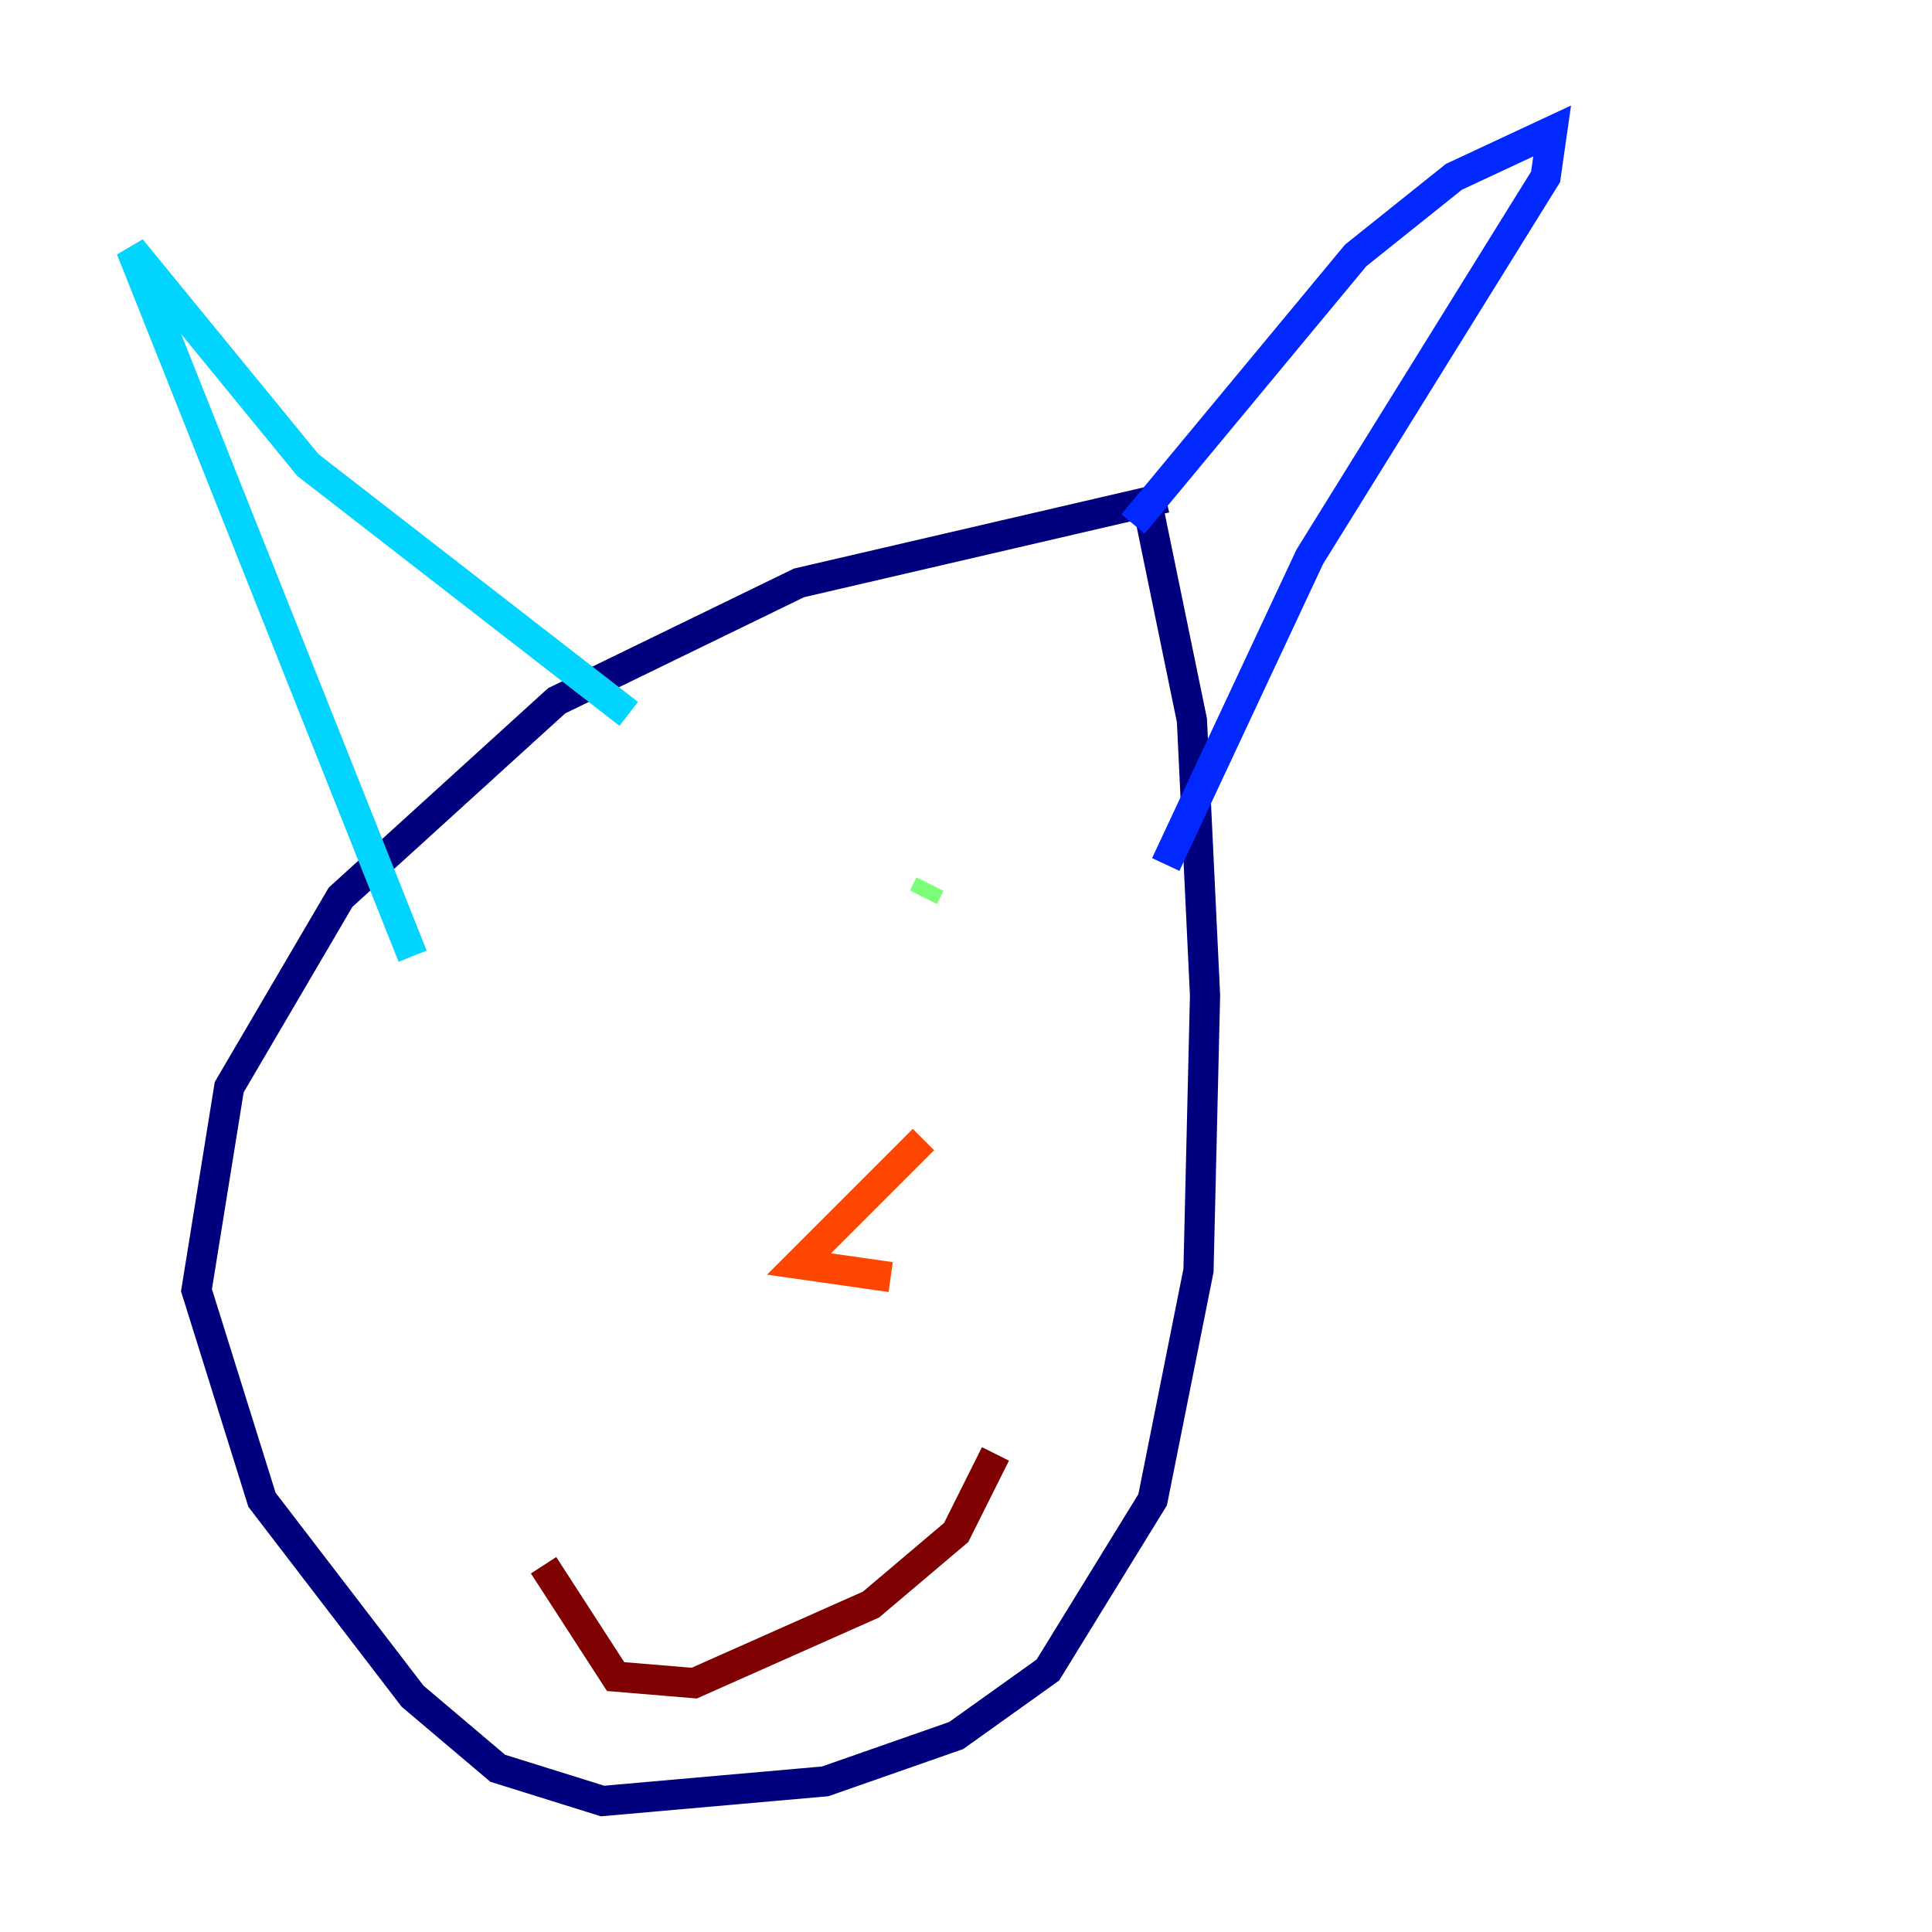 <?xml version="1.0" encoding="utf-8" ?>
<svg baseProfile="tiny" height="128" version="1.2" viewBox="0,0,128,128" width="128" xmlns="http://www.w3.org/2000/svg" xmlns:ev="http://www.w3.org/2001/xml-events" xmlns:xlink="http://www.w3.org/1999/xlink"><defs /><polyline fill="none" points="75.932,32.976 78.969,47.729 79.837,65.953 79.403,84.176 76.366,99.363 69.424,110.644 63.349,114.983 54.671,118.02 39.919,119.322 32.976,117.153 27.336,112.38 17.356,99.363 13.017,85.478 15.186,72.027 22.563,59.444 36.881,46.427 52.936,38.617 77.234,32.976" stroke="#00007f" stroke-width="2" /><polyline fill="none" points="75.064,34.712 89.817,16.922 96.325,11.715 102.834,8.678 102.4,11.715 86.78,36.881 77.234,57.275" stroke="#0028ff" stroke-width="2" /><polyline fill="none" points="41.654,47.295 20.393,30.807 8.678,16.488 27.336,63.349" stroke="#00d4ff" stroke-width="2" /><polyline fill="none" points="61.18,59.444 61.614,58.576" stroke="#7cff79" stroke-width="2" /><polyline fill="none" points="45.993,68.556 45.993,68.556" stroke="#ffe500" stroke-width="2" /><polyline fill="none" points="61.18,75.498 52.936,83.742 59.01,84.61" stroke="#ff4600" stroke-width="2" /><polyline fill="none" points="65.953,96.325 63.349,101.532 57.709,106.305 45.993,111.512 40.786,111.078 36.014,103.702" stroke="#7f0000" stroke-width="2" /></svg>